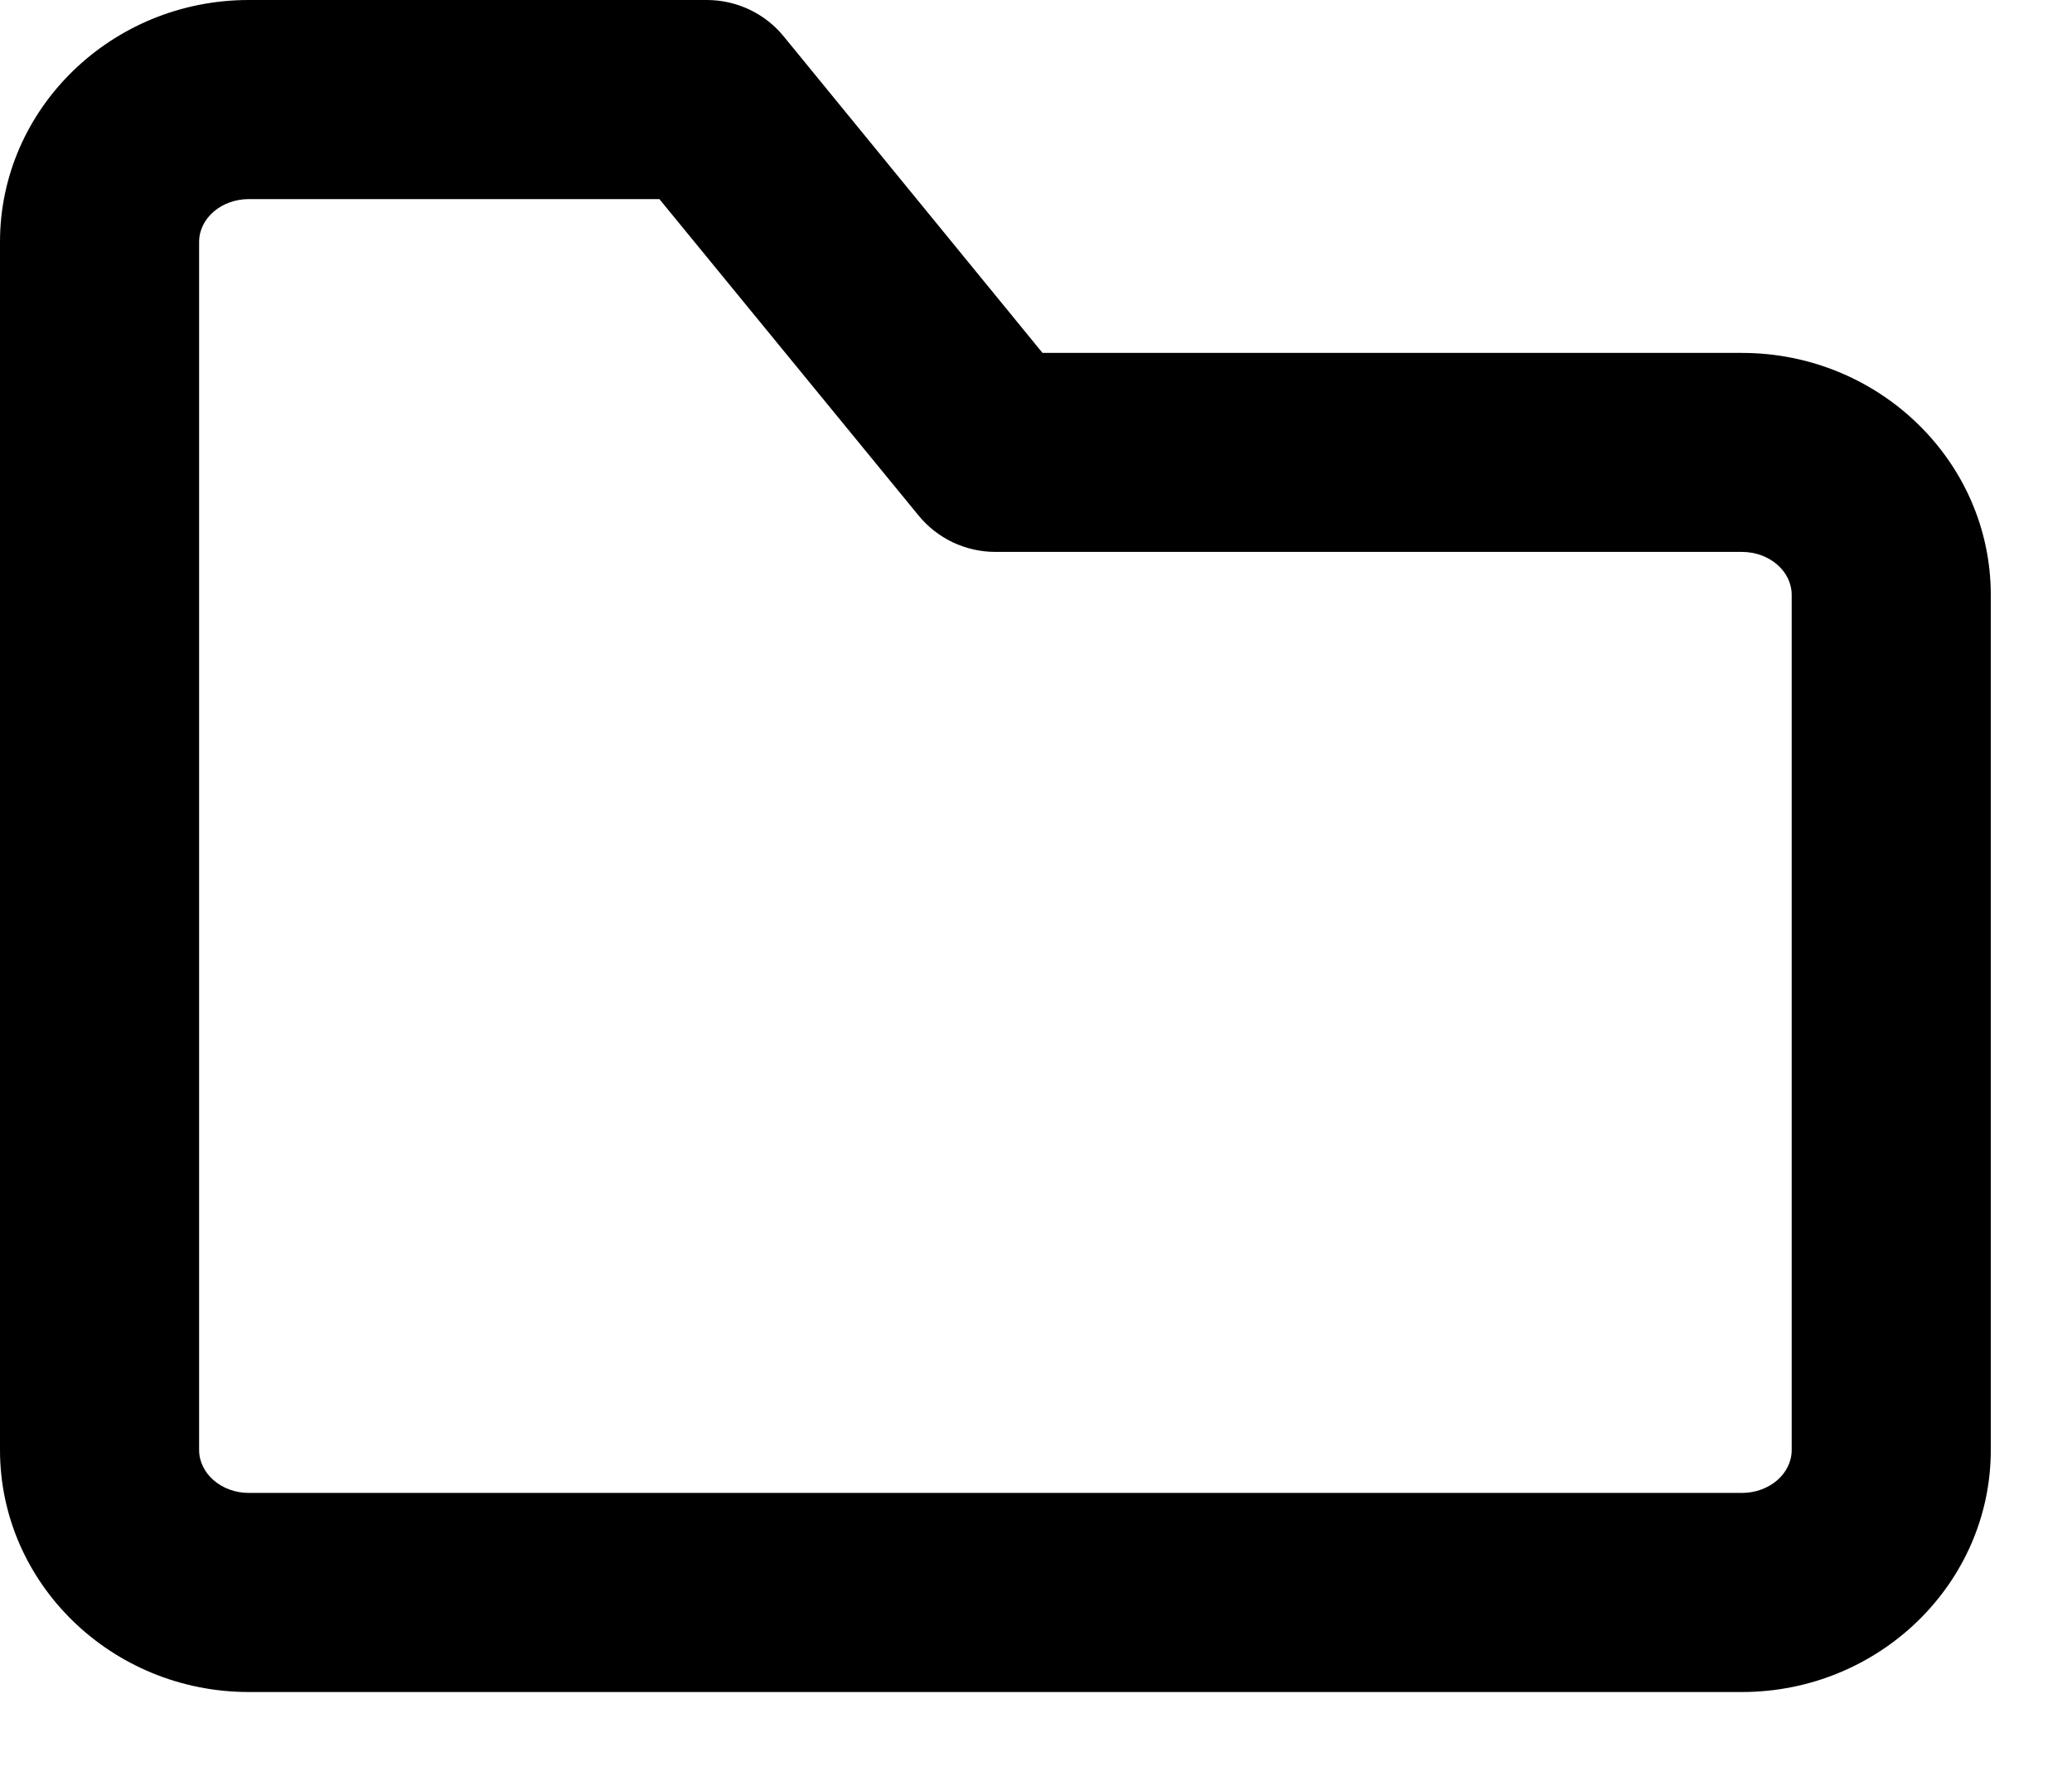 <svg width="21" height="18" fill="none" xmlns="http://www.w3.org/2000/svg"><path fill-rule="evenodd" clip-rule="evenodd" d="M2.018 10.345v4.351c0 .24.226.436.504.436h15.132c.279 0 .505-.195.505-.435V6.03c0-.241-.226-.436-.505-.436h-7.566c-.302 0-.589-.136-.78-.371L6.683 2.018H2.522c-.278 0-.504.194-.504.434v7.893zm15.636 6.805H2.522C1.132 17.15 0 16.05 0 14.697V2.452C0 1.1 1.132 0 2.522 0h4.642c.301 0 .589.135.78.37l2.622 3.207h7.088c1.39 0 2.523 1.1 2.523 2.454v8.666c0 1.352-1.132 2.453-2.523 2.453z" fill="#000"/></svg>